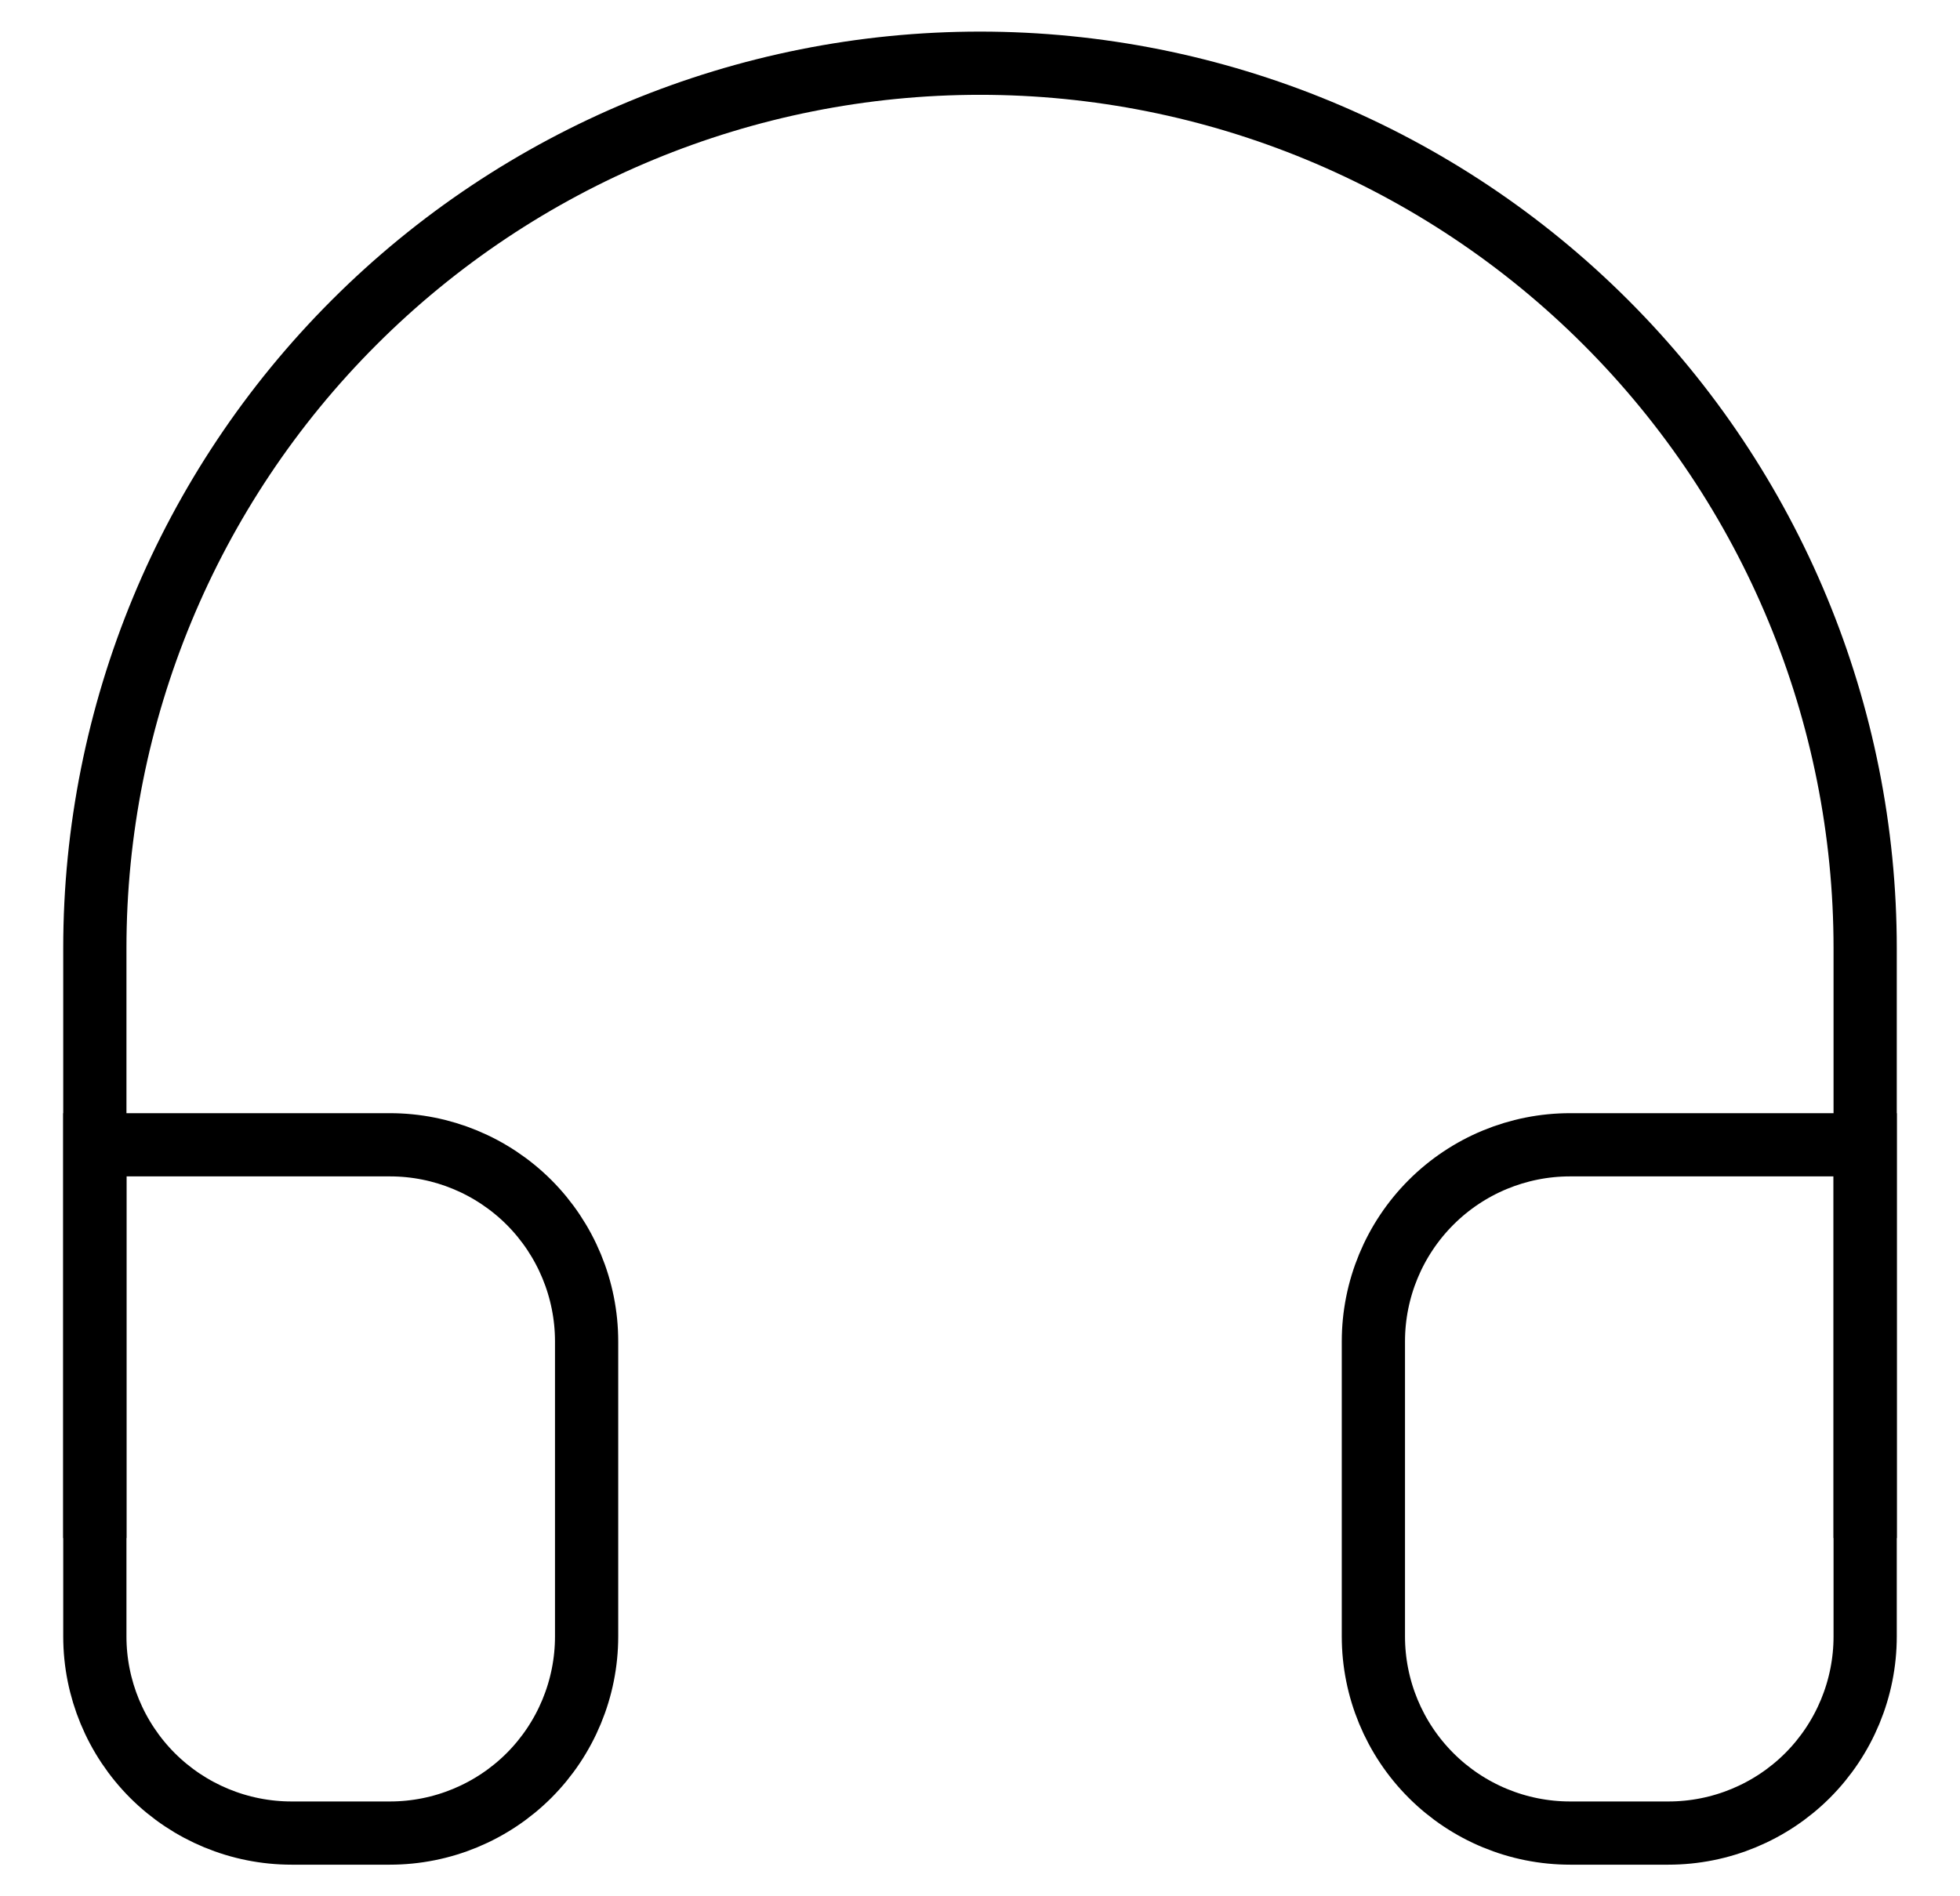 <svg width="31" height="30" viewBox="0 0 31 30" fill="none" xmlns="http://www.w3.org/2000/svg">
<path d="M1.5 24.333V15C1.5 11.287 2.975 7.726 5.601 5.101C8.226 2.475 11.787 1 15.5 1C19.213 1 22.774 2.475 25.399 5.101C28.025 7.726 29.5 11.287 29.5 15V24.333" stroke="currentColor" strokeWidth="2" strokeLinecap="round" strokeLinejoin="round"/>
<path d="M29.5 25.889C29.5 26.714 29.172 27.505 28.589 28.089C28.005 28.672 27.214 29 26.389 29H24.833C24.008 29 23.217 28.672 22.634 28.089C22.05 27.505 21.722 26.714 21.722 25.889V21.222C21.722 20.397 22.05 19.606 22.634 19.022C23.217 18.439 24.008 18.111 24.833 18.111H29.5V25.889ZM1.5 25.889C1.5 26.714 1.828 27.505 2.411 28.089C2.995 28.672 3.786 29 4.611 29H6.167C6.992 29 7.783 28.672 8.367 28.089C8.95 27.505 9.278 26.714 9.278 25.889V21.222C9.278 20.397 8.95 19.606 8.367 19.022C7.783 18.439 6.992 18.111 6.167 18.111H1.5V25.889Z" stroke="currentColor" strokeWidth="2" strokeLinecap="round" strokeLinejoin="round"/>
</svg>
